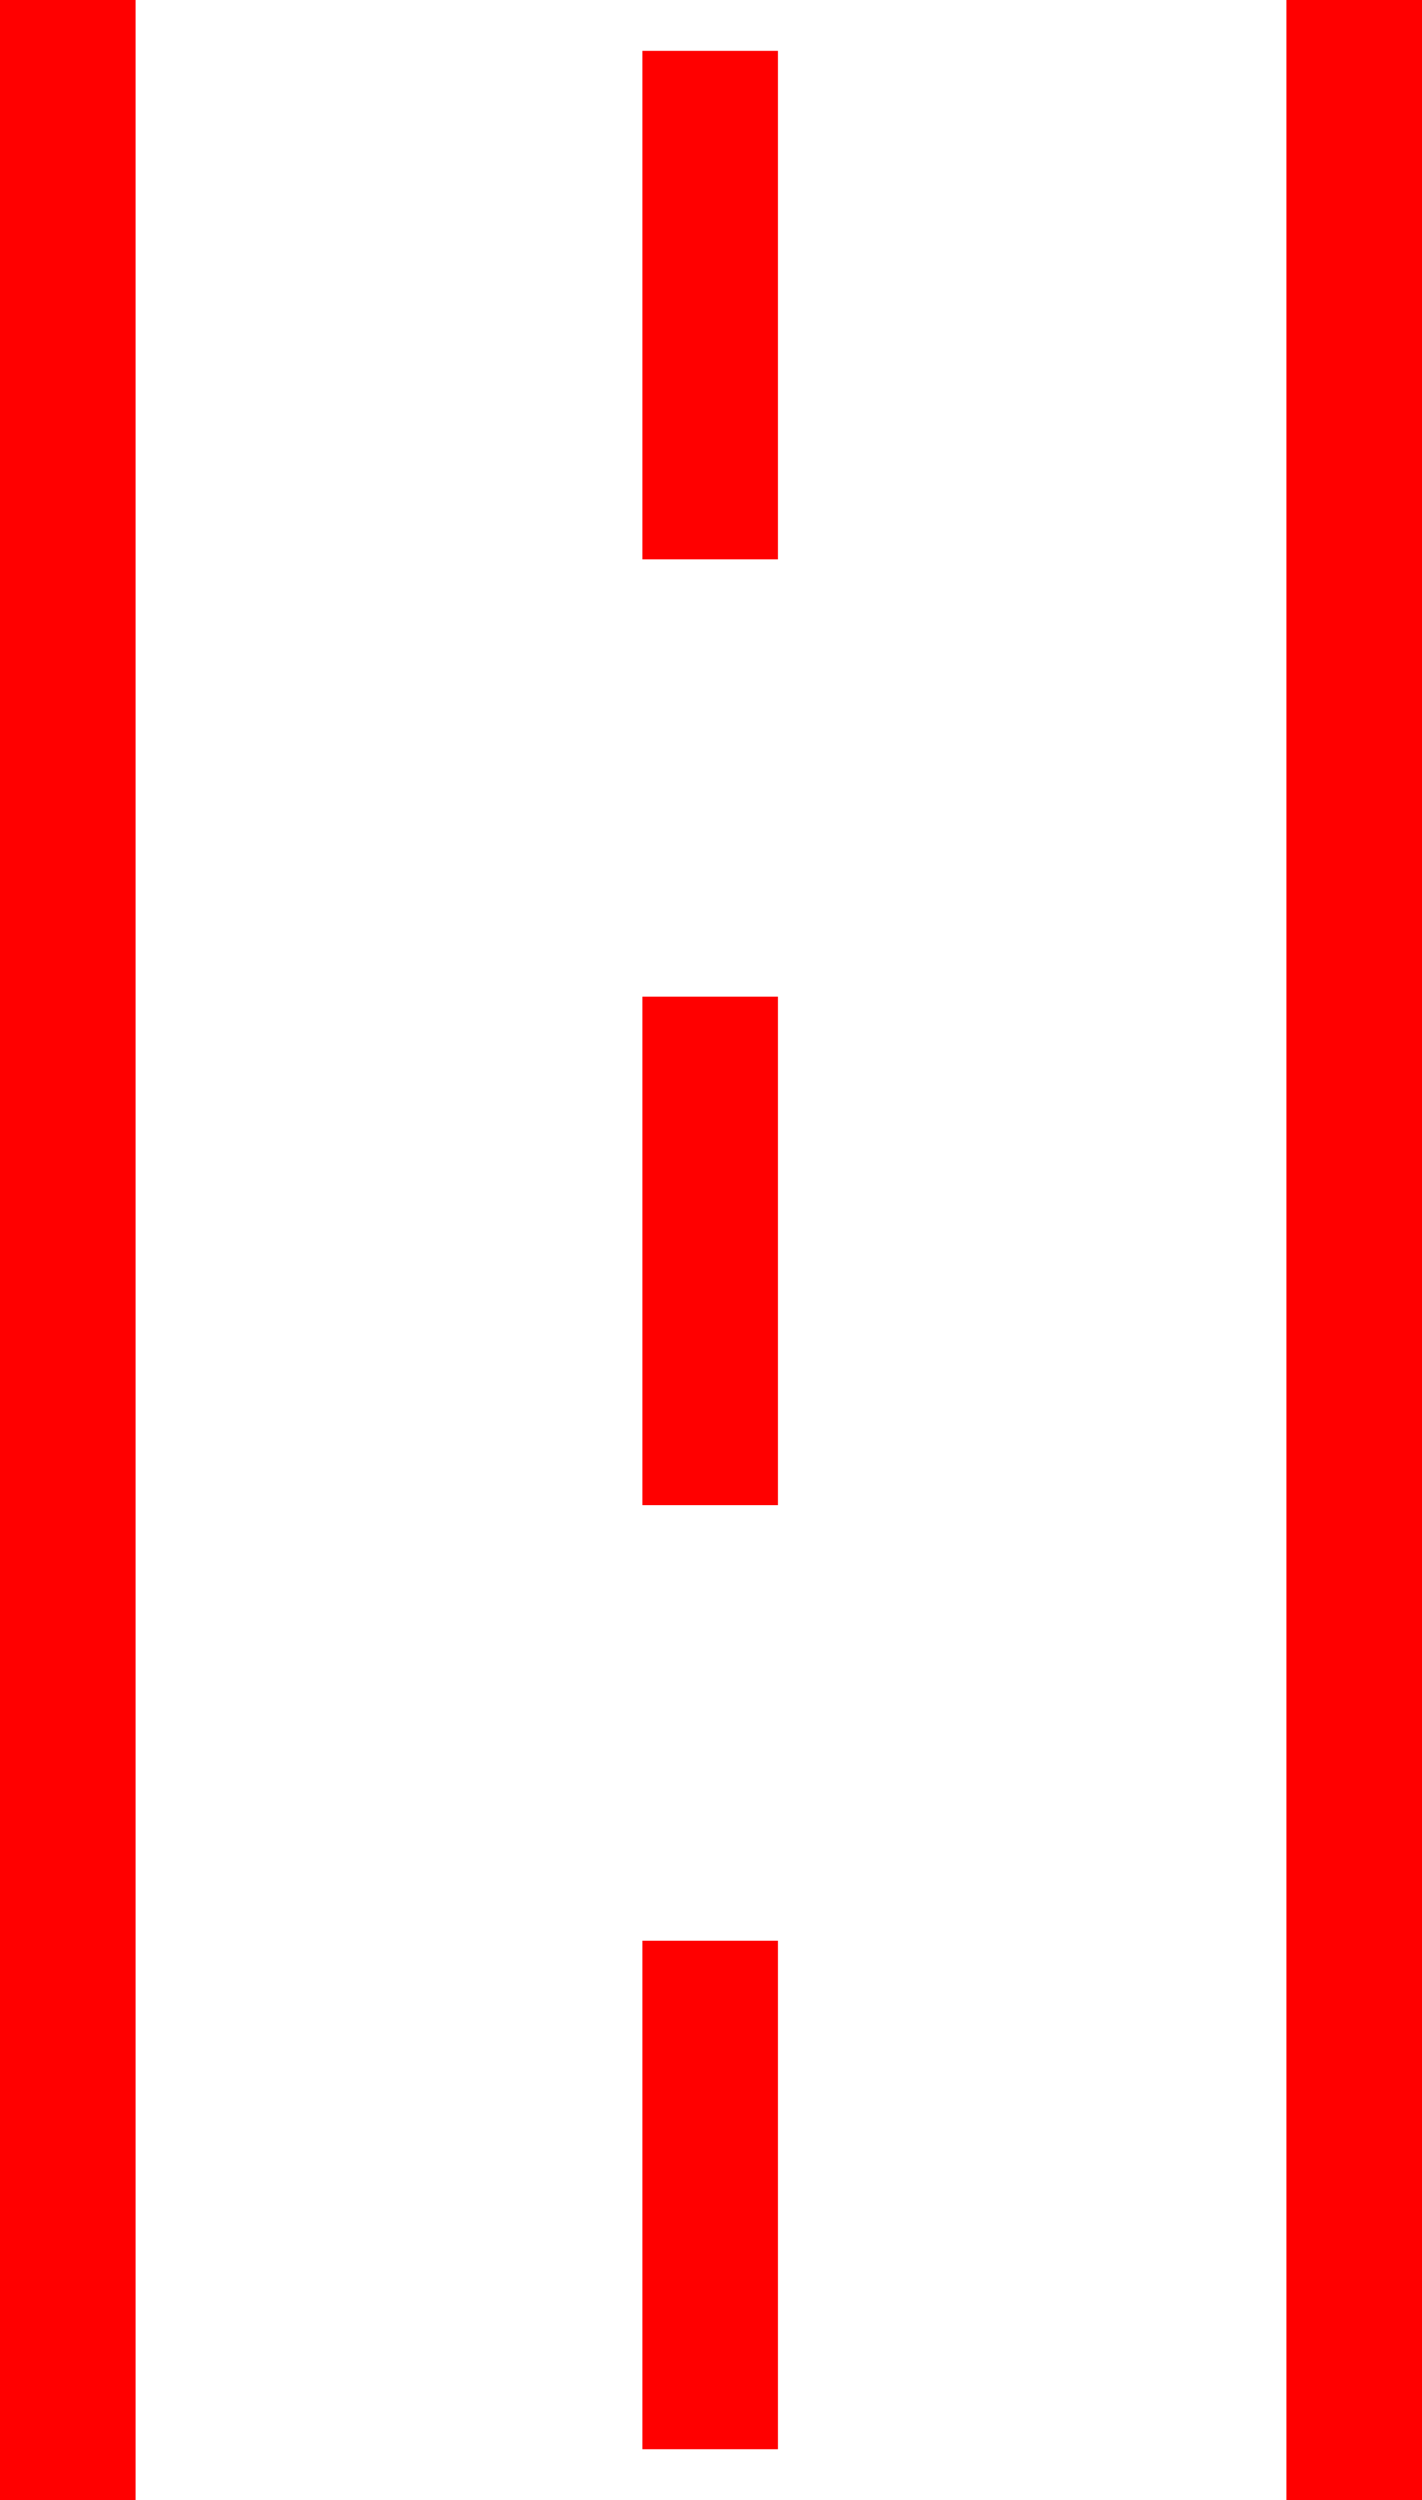 <?xml version="1.0" encoding="utf-8"?>
<!DOCTYPE svg PUBLIC "-//W3C//DTD SVG 1.1//EN" "http://www.w3.org/Graphics/SVG/1.1/DTD/svg11.dtd">
<svg width="24.58" height="43.213" xmlns="http://www.w3.org/2000/svg" xmlns:xlink="http://www.w3.org/1999/xlink" xmlns:xml="http://www.w3.org/XML/1998/namespace" version="1.1">
  <g>
    <g>
      <path style="fill:#FF0000;fill-opacity:1" d="M11.104,33.545L13.447,33.545 13.447,42.334 11.104,42.334 11.104,33.545z M11.104,17.227L13.447,17.227 13.447,26.016 11.104,26.016 11.104,17.227z M11.104,0.879L13.447,0.879 13.447,9.668 11.104,9.668 11.104,0.879z M22.236,0L24.58,0 24.58,43.213 22.236,43.213 22.236,0z M0,0L2.344,0 2.344,43.213 0,43.213 0,0z" />
    </g>
  </g>
</svg>